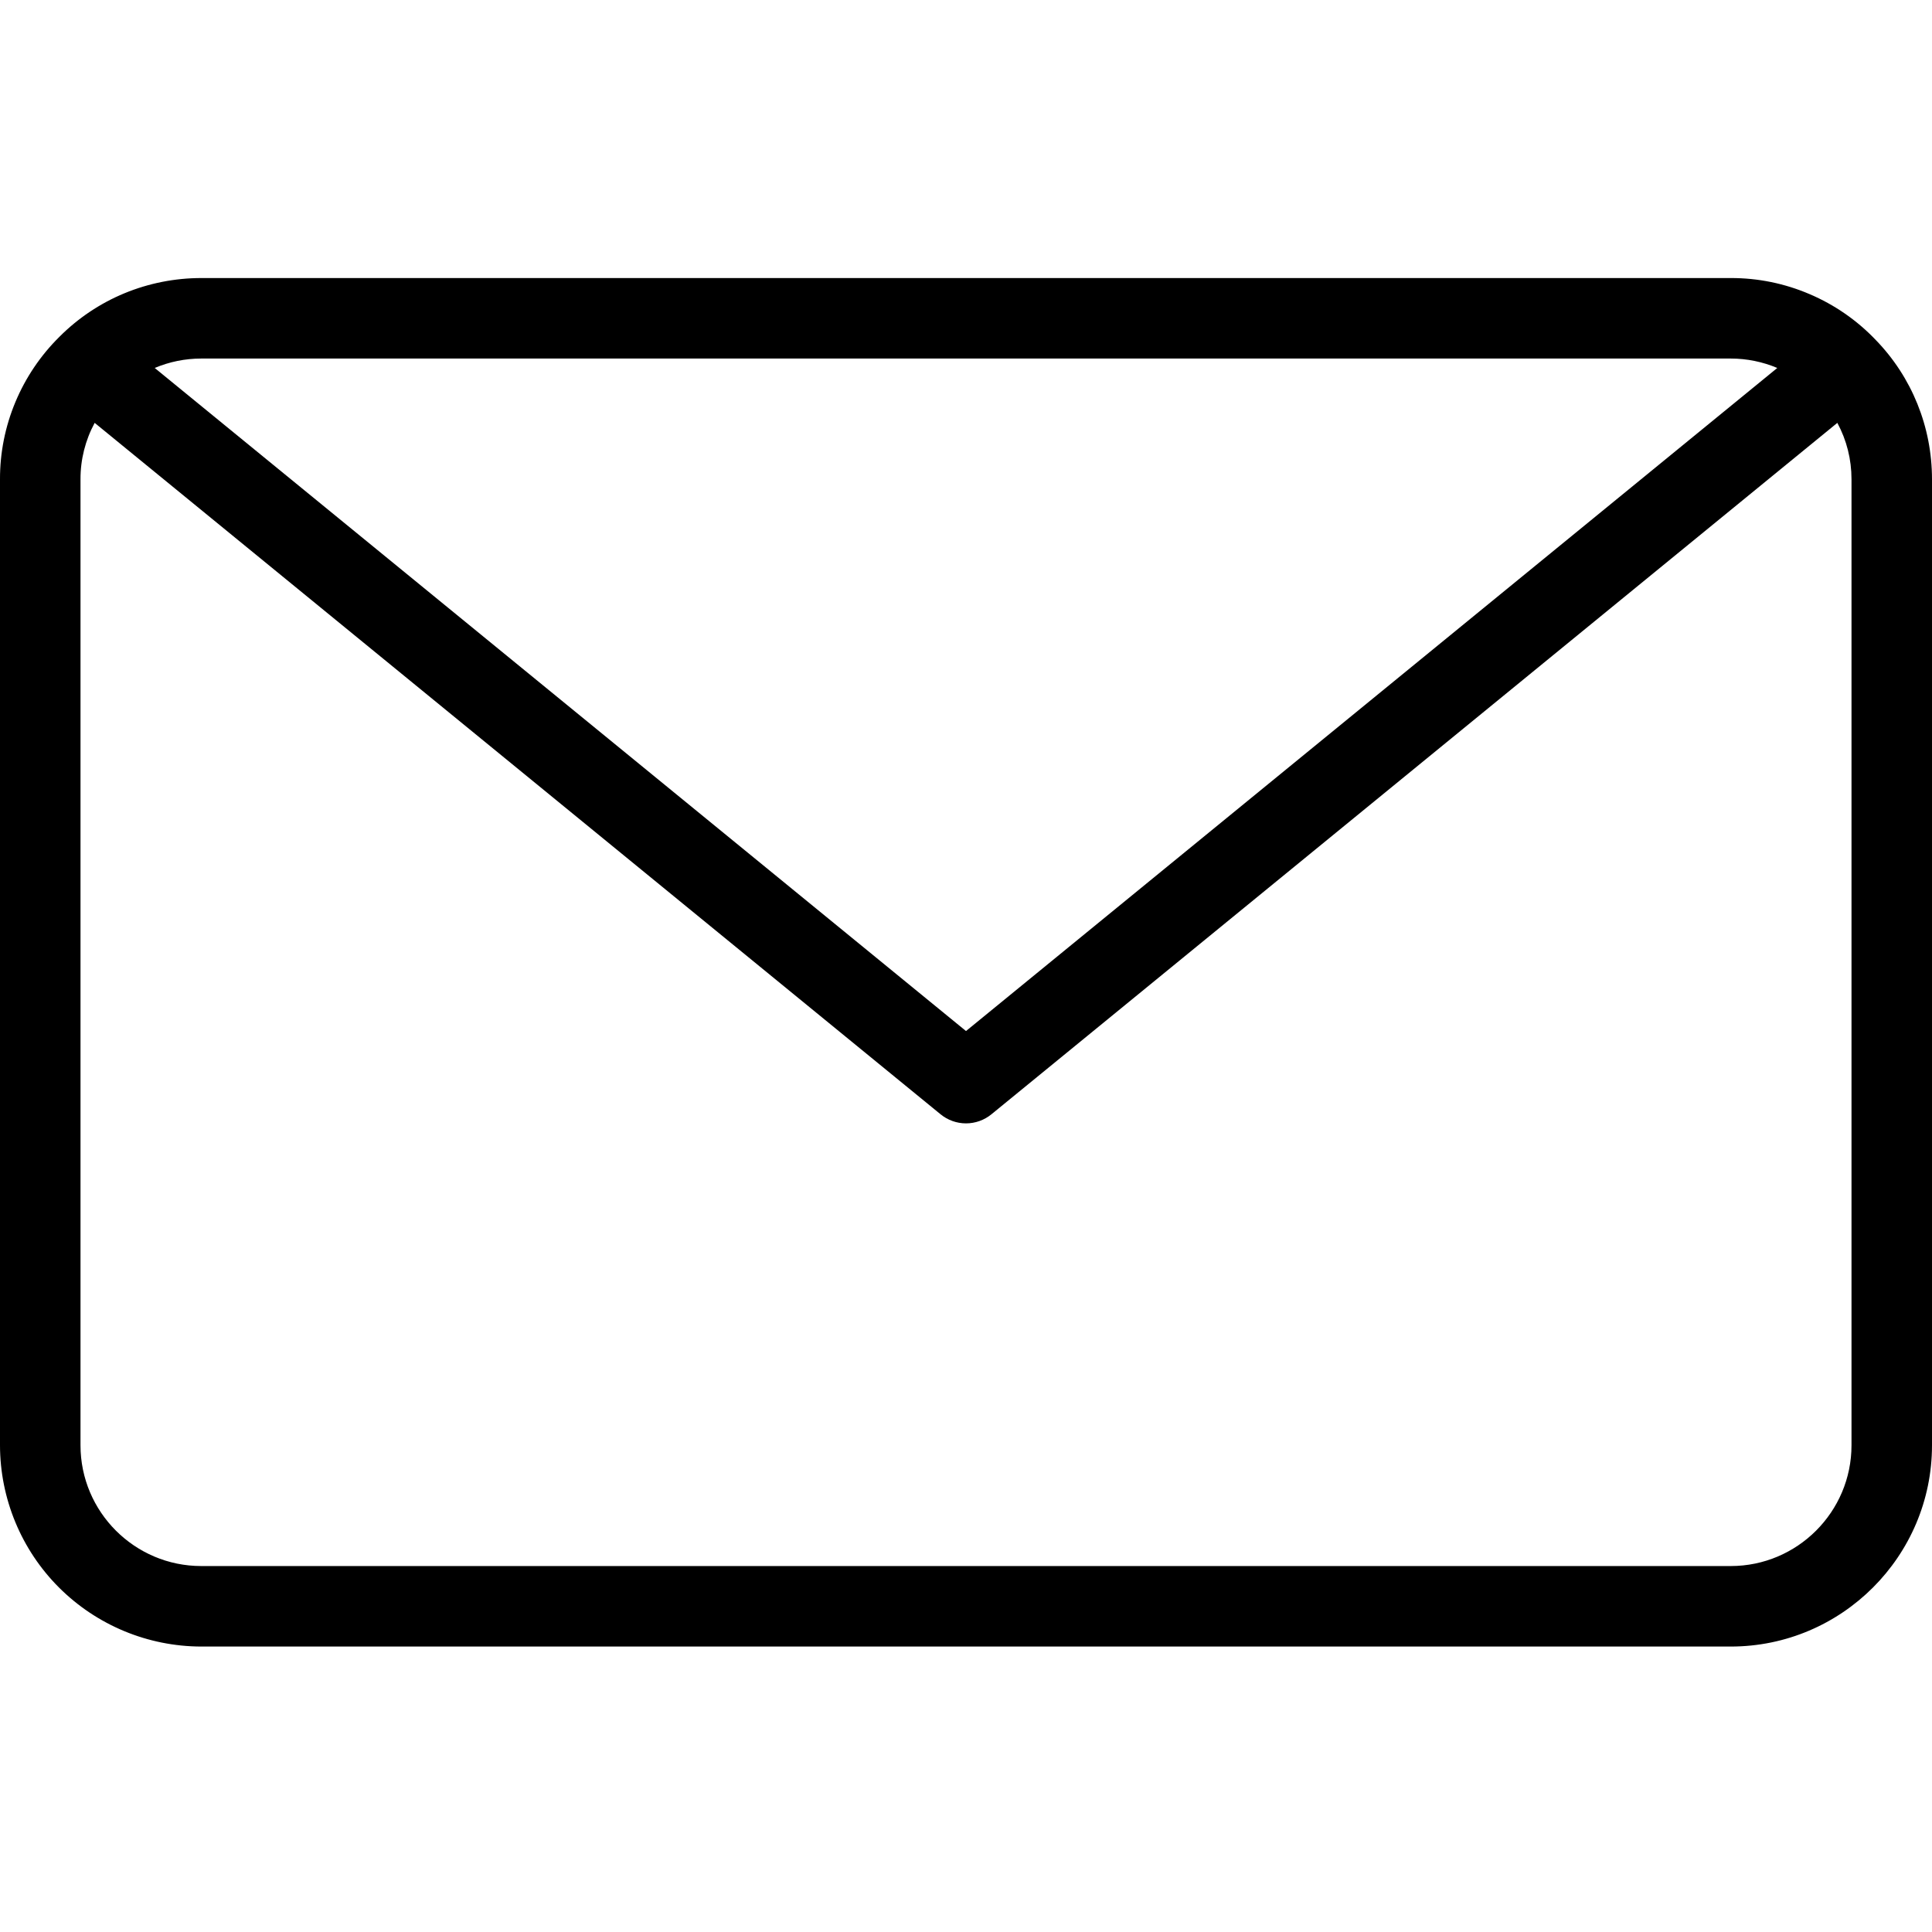 <svg width="24" height="24" viewBox="0 0 24 24" fill="none" xmlns="http://www.w3.org/2000/svg">
<g clip-path="url(#clip0_1_113499)">
<path d="M2.5 20.454C1.837 20.453 1.202 20.189 0.733 19.721C0.264 19.252 0.001 18.617 4.68885e-06 17.954V5.954C-0.001 5.625 0.064 5.299 0.191 4.995C0.318 4.691 0.504 4.415 0.738 4.184C0.969 3.952 1.244 3.768 1.546 3.643C1.849 3.518 2.173 3.454 2.5 3.454H21.5C21.837 3.453 22.17 3.521 22.48 3.654C22.79 3.786 23.07 3.98 23.302 4.224C23.749 4.685 24 5.302 24 5.954V17.954C24 19.332 22.878 20.454 21.5 20.454H2.5ZM1.176 5.253C1.06 5.468 0.999 5.709 1 5.954V17.954C1 18.781 1.673 19.454 2.5 19.454H21.5C22.327 19.454 23 18.781 23 17.954V5.954C23 5.706 22.94 5.468 22.824 5.253L12.316 13.842C12.227 13.915 12.115 13.955 12 13.955C11.885 13.955 11.773 13.915 11.684 13.842L1.176 5.253ZM12 12.808L22.078 4.571C21.895 4.494 21.699 4.454 21.5 4.454H2.5C2.3 4.454 2.104 4.494 1.922 4.571L12 12.808Z" fill="currentColor"/>
</g>
<defs>
<clipPath id="clip0_1_113499">
<rect width="24" height="24" fill="white"/>
</clipPath>
</defs>
</svg>
